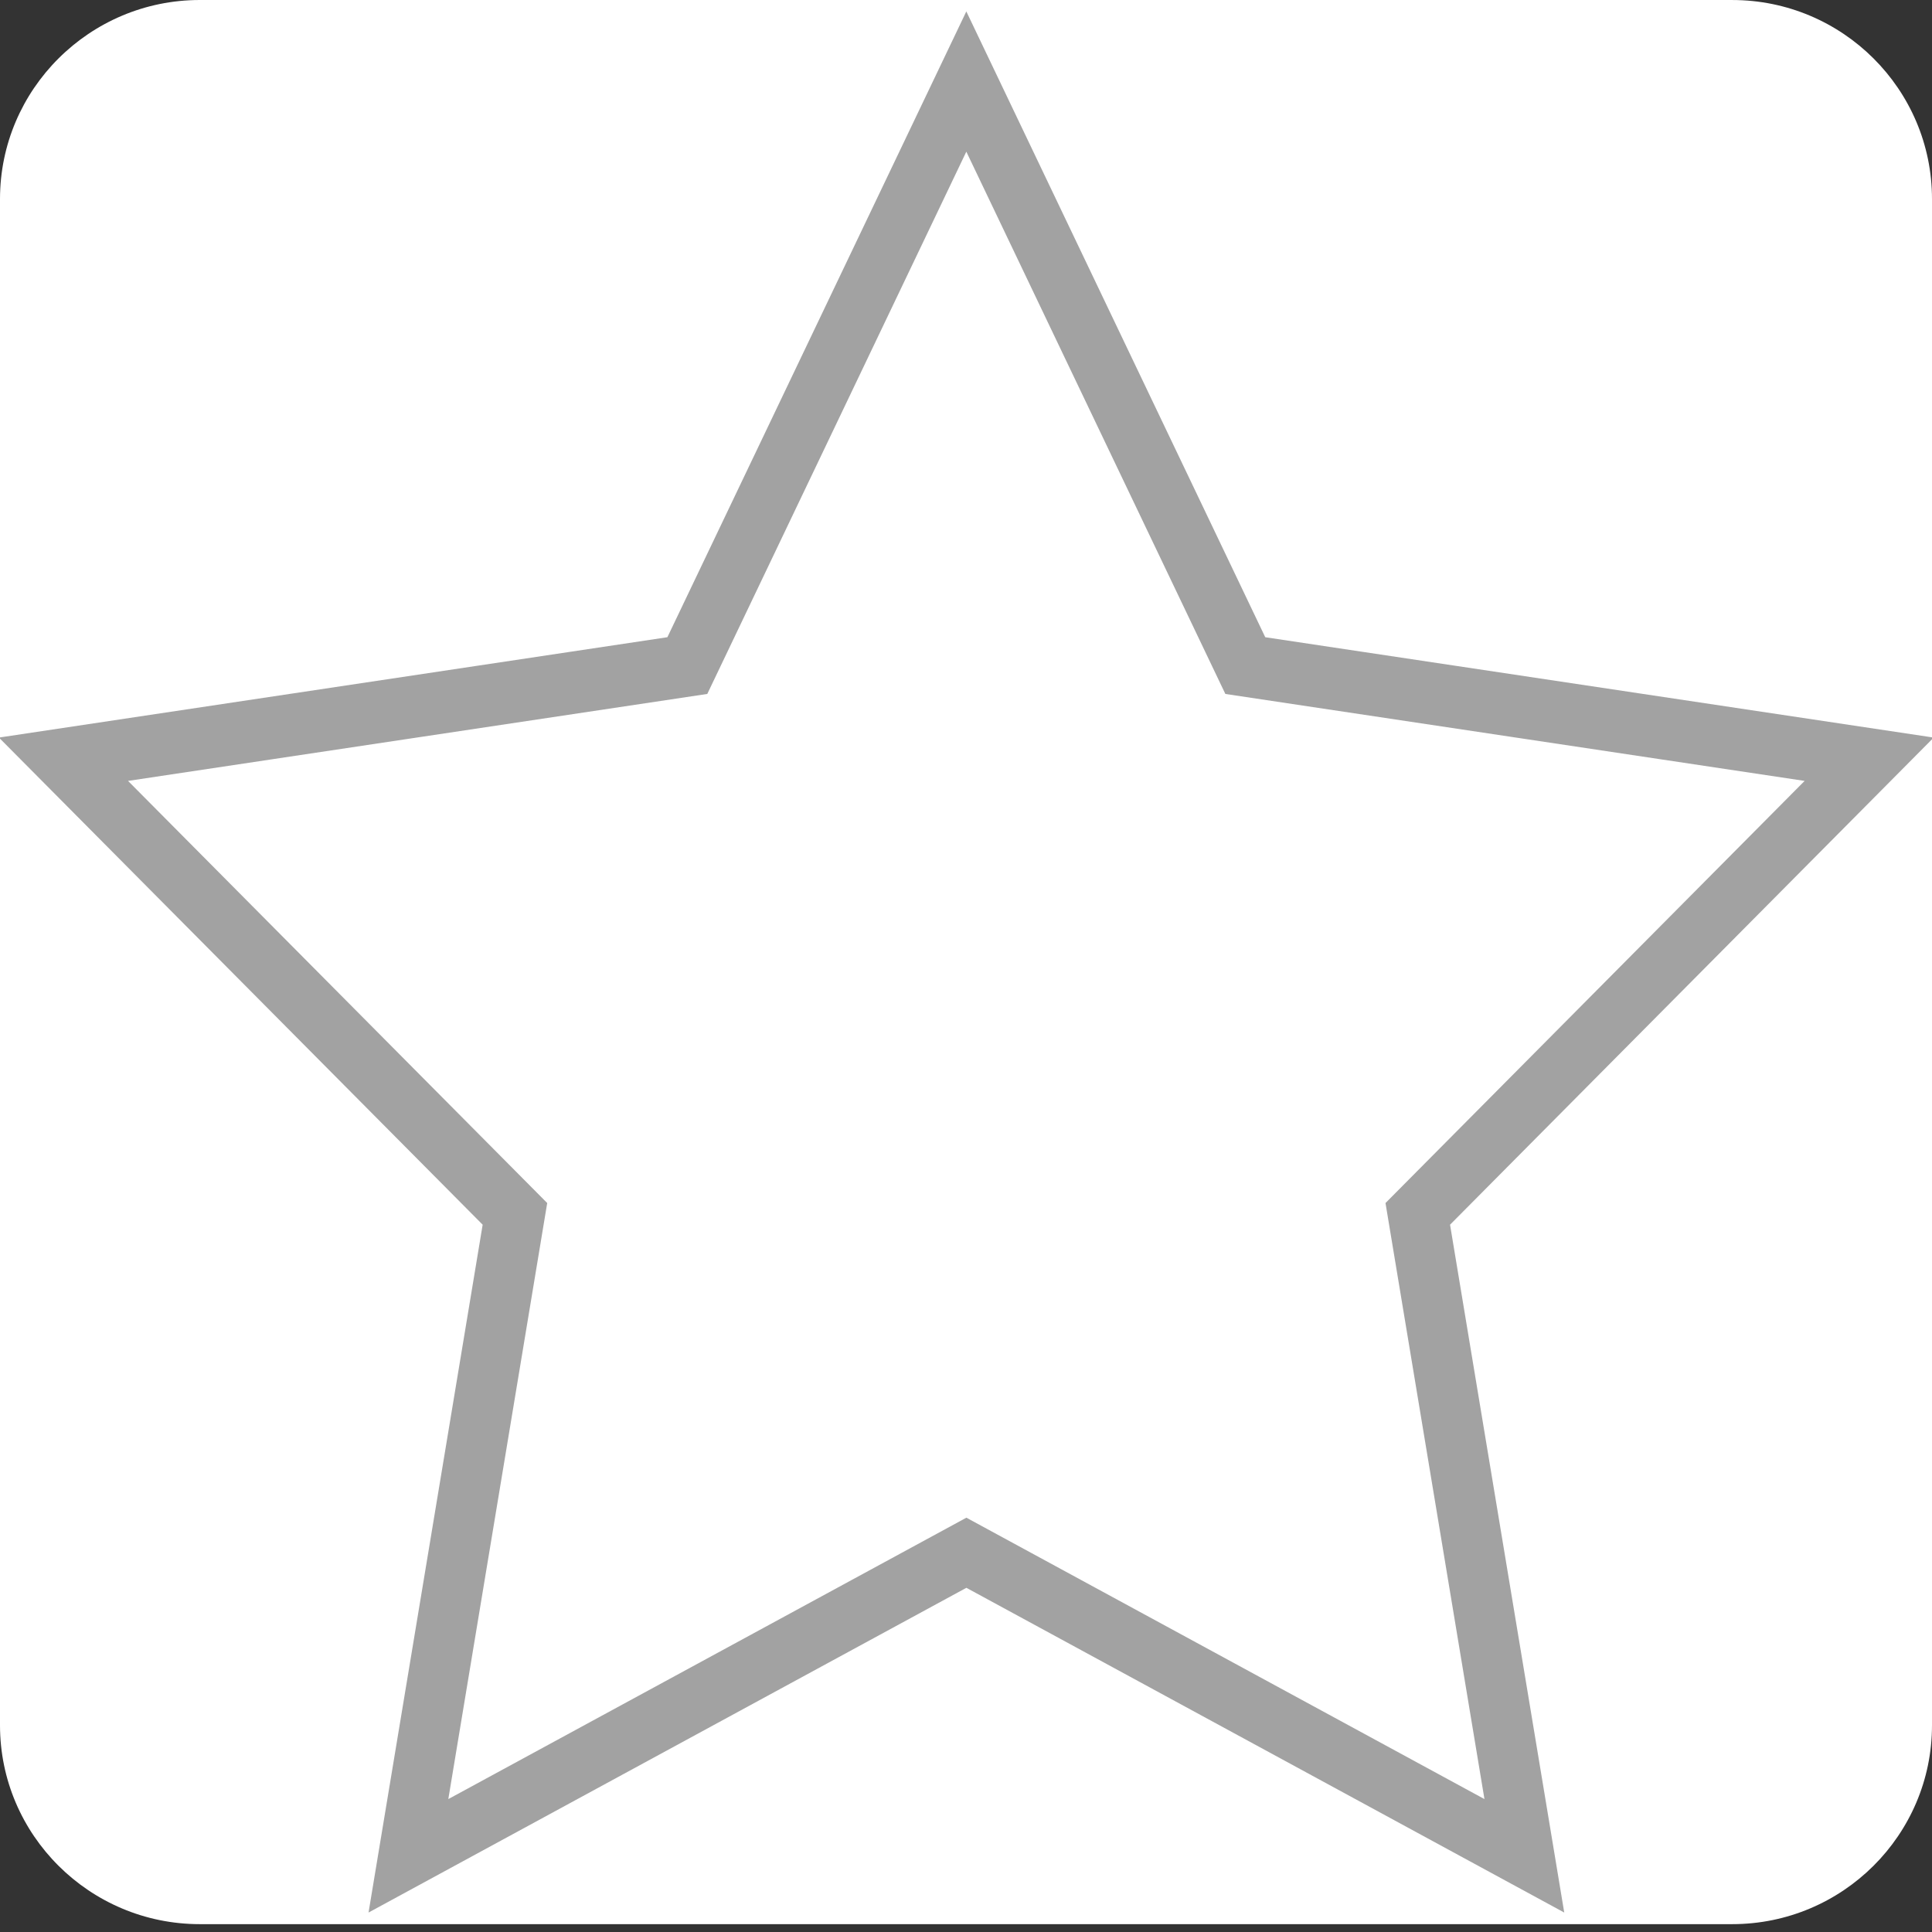 <?xml version="1.0" encoding="UTF-8" standalone="no"?>
<svg
   xmlns:dc="http://purl.org/dc/elements/1.1/"
   xmlns:cc="http://creativecommons.org/ns#"
   xmlns:rdf="http://www.w3.org/1999/02/22-rdf-syntax-ns#"
   xmlns:svg="http://www.w3.org/2000/svg"
   xmlns="http://www.w3.org/2000/svg"
   xmlns:sodipodi="http://sodipodi.sourceforge.net/DTD/sodipodi-0.dtd"
   xmlns:inkscape="http://www.inkscape.org/namespaces/inkscape"
   inkscape:version="1.0beta1 (32d4812, 2019-09-19)"
   sodipodi:docname="bookmark_gray.svg"
   xml:space="preserve"
   viewBox="0 0 32 32"
   height="32"
   width="32"
   y="0px"
   x="0px"
   id="Layer_1"
   version="1.1"><rect x="0" y="0" width="32" height="32" fill="#333333" stroke="none"/>

<defs
   id="defs7">
  <clipPath
   id="clipPath869"
   clipPathUnits="userSpaceOnUse">
    <g
   inkscape:label="Clip"
   id="use871"
   style="fill:#000000;fill-opacity:1;stroke-width:0.126;stroke-miterlimit:4;stroke-dasharray:none">
      <rect
   y="2.128"
   x="6.455"
   height="11.62"
   width="7.042"
   id="rect898"
   style="fill:#000000;fill-opacity:1;stroke:#ffffff;stroke-width:0.126;stroke-miterlimit:4;stroke-dasharray:none;stroke-opacity:1" />

    </g>

  </clipPath>

  <clipPath
   id="clipPath882"
   clipPathUnits="userSpaceOnUse">
    <g
   id="use884"
   inkscape:label="Clip">
      <g
   id="g894"
   clip-path="url(#clipPath869)"
   transform="matrix(0.956,0,0,1.024,0.6,-0.05)"
   style="fill:#000000;fill-opacity:1;stroke-width:0.126;stroke-miterlimit:4;stroke-dasharray:none">
        <g
   inkscape:label="Clip"
   id="g892"
   style="fill:#000000;fill-opacity:1;stroke-width:0.126;stroke-miterlimit:4;stroke-dasharray:none">
          <rect
   y="2.128"
   x="6.455"
   height="11.62"
   width="7.042"
   id="rect890"
   style="fill:#000000;fill-opacity:1;stroke:#ffffff;stroke-width:0.126;stroke-miterlimit:4;stroke-dasharray:none;stroke-opacity:1" />

        </g>

      </g>

    </g>

  </clipPath>

</defs>

<sodipodi:namedview
   inkscape:document-rotation="0"
   inkscape:snap-global="false"
   inkscape:snap-bbox="false"
   inkscape:current-layer="Layer_1"
   inkscape:window-maximized="0"
   inkscape:window-y="23"
   inkscape:window-x="24"
   inkscape:cy="15.935057"
   inkscape:cx="16.001499"
   inkscape:zoom="17.163416"
   inkscape:snap-nodes="false"
   showgrid="false"
   id="namedview5"
   inkscape:window-height="755"
   inkscape:window-width="1256"
   inkscape:pageshadow="2"
   inkscape:pageopacity="0"
   guidetolerance="10"
   gridtolerance="10"
   objecttolerance="10"
   borderopacity="1"
   bordercolor="#666666"
   pagecolor="#ffffff" />


	
<path
   inkscape:connector-curvature="0"
   style="display:inline;opacity:1;fill:#ffffff;fill-opacity:1;stroke:none;stroke-width:0.565;stroke-miterlimit:4;stroke-dasharray:none"
   d="M 3.309,0 C 1.485,0 0,1.479 0,3.296 V 28.576 c 0,1.817 1.485,3.294 3.309,3.294 H 28.691 C 30.517,31.87 32,30.393 32,28.576 V 3.296 C 32,1.479 30.517,2.6920775e-4 28.691,2.6920775e-4 H 3.308 Z"
   id="path4-5"
   inkscape:label="path4" />

<path
   id="path814"
   d="M 16,4.071 A 11.884,5.801 0 0 0 4.115,9.871 11.884,5.801 0 0 0 5.564,12.634 v 13.385 c 0,0.982 0.974,1.78 2.166,1.78 H 24.316 c 1.194,0 2.166,-0.797 2.166,-1.78 V 12.597 A 11.884,5.801 0 0 0 27.885,9.871 11.884,5.801 0 0 0 16,4.071 Z"
   style="fill:#ffffff;fill-opacity:1;stroke:#ffffff;stroke-width:0.274;stroke-miterlimit:4;stroke-dasharray:none;stroke-opacity:1" />


<path
   transform="matrix(0.995,0,0,1.028,0.353,0.226)"
   inkscape:transform-center-y="-1.5505837"
   d="m 15.731,1.094 4.644,9.41 10.385,1.509 -7.514,7.325 1.774,10.343 -9.288,-4.883 -9.288,4.883 L 8.217,19.338 0.702,12.013 11.087,10.504 Z"
   inkscape:randomized="0"
   inkscape:rounded="0"
   inkscape:flatsided="false"
   sodipodi:arg2="-0.9424778"
   sodipodi:arg1="-1.5707963"
   sodipodi:r2="7.9011998"
   sodipodi:r1="15.8024"
   sodipodi:cy="16.896402"
   sodipodi:cx="15.731134"
   sodipodi:sides="5"
   id="path27-8"
   style="fill:none;fill-opacity:1;stroke:#a2a2a2;stroke-width:1px;stroke-opacity:1;stop-color:#000000"
   sodipodi:type="star" />
</svg>
